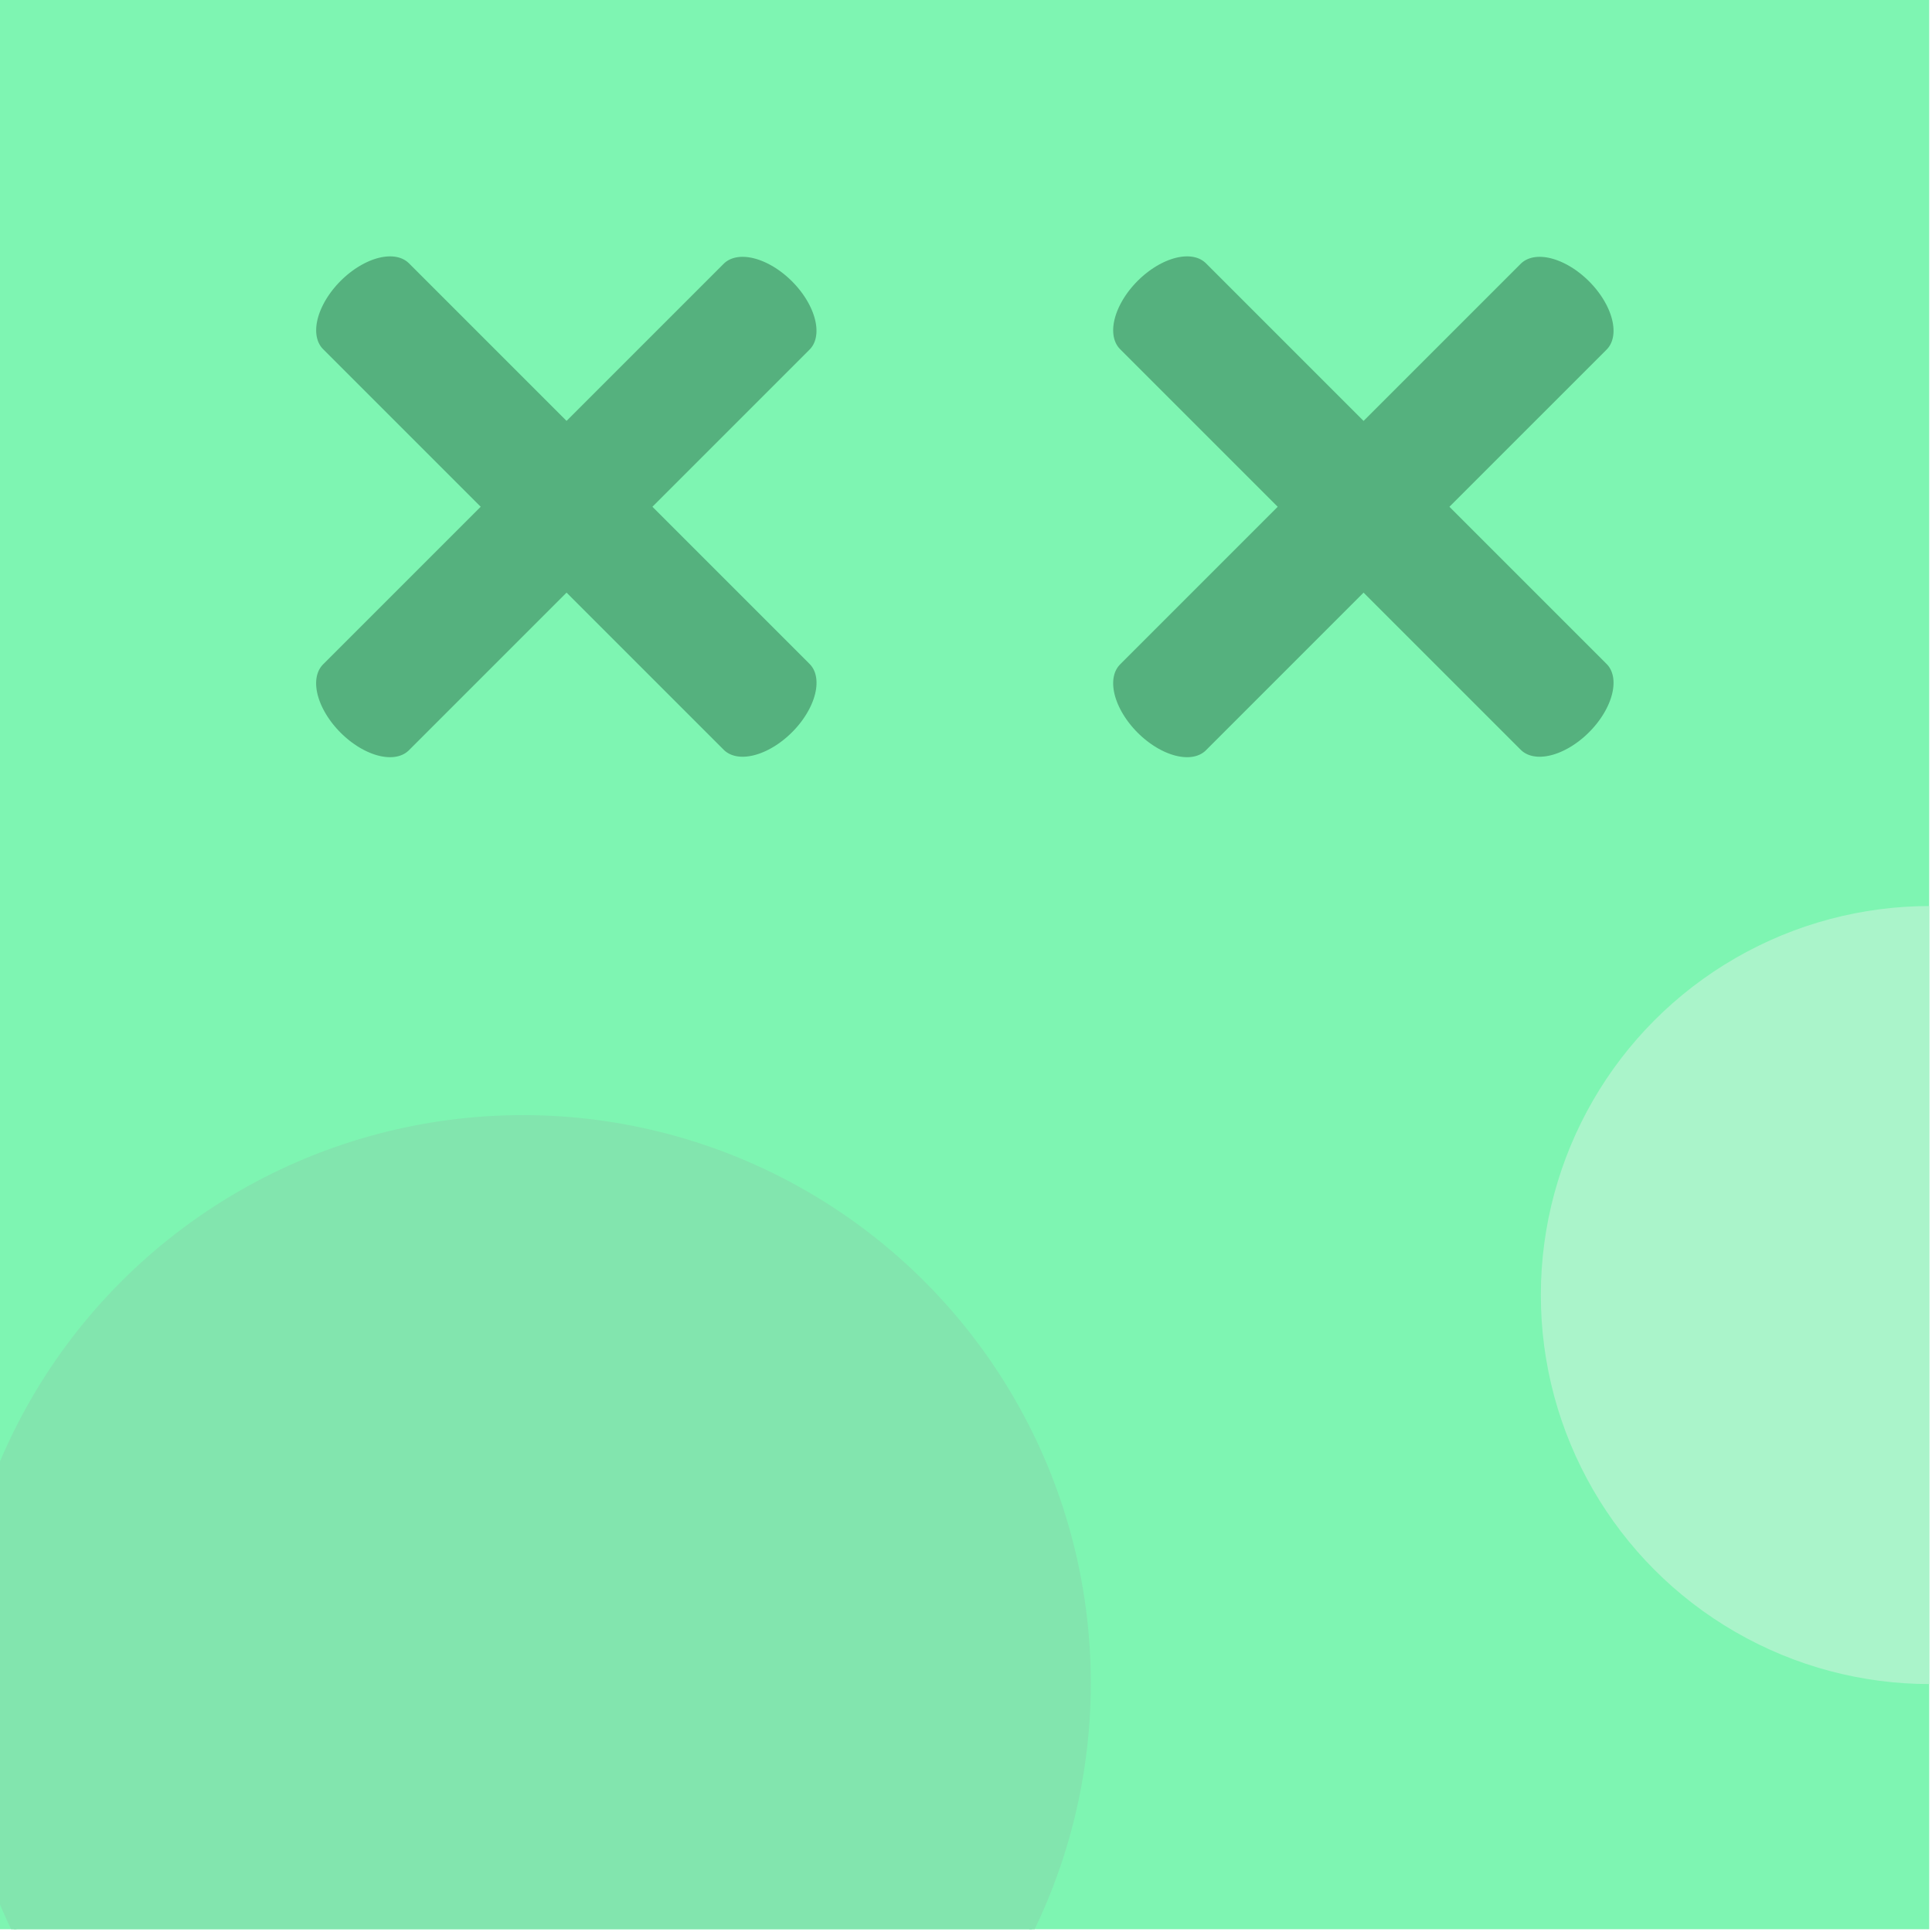 <?xml version="1.0" encoding="UTF-8" standalone="no"?>
<!DOCTYPE svg PUBLIC "-//W3C//DTD SVG 1.1//EN" "http://www.w3.org/Graphics/SVG/1.1/DTD/svg11.dtd">
<svg width="100%" height="100%" viewBox="0 0 392 392" version="1.1" xmlns="http://www.w3.org/2000/svg" xmlns:xlink="http://www.w3.org/1999/xlink" xml:space="preserve" xmlns:serif="http://www.serif.com/" style="fill-rule:evenodd;clip-rule:evenodd;stroke-linecap:round;stroke-linejoin:round;stroke-miterlimit:1.5;">
    <g transform="matrix(1,0,0,1,-969.453,-404.201)">
        <g transform="matrix(1,0,0,1,487.855,34.831)">
            <rect x="481.598" y="369.37" width="391.435" height="391.435" style="fill:rgb(126,245,178);"/>
            <clipPath id="_clip1">
                <rect x="481.598" y="369.37" width="391.435" height="391.435"/>
            </clipPath>
            <g clip-path="url(#_clip1)">
                <g transform="matrix(0.878,0,0,0.878,143.868,51.993)">
                    <circle cx="515.24" cy="478.364" r="92.048" style="fill:white;fill-opacity:0;"/>
                </g>
                <g transform="matrix(0.878,0,0,0.878,305.58,51.993)">
                    <circle cx="515.24" cy="478.364" r="92.048" style="fill:white;fill-opacity:0;"/>
                </g>
                <g transform="matrix(0.418,0.418,-0.707,0.707,585.55,-154.492)">
                    <path d="M665.444,435.419L859.912,435.419" style="fill:none;stroke:rgb(85,177,126);stroke-width:24.64px;"/>
                </g>
                <g transform="matrix(-0.418,0.418,-0.707,-0.707,1223.14,461.283)">
                    <path d="M665.444,435.419L859.912,435.419" style="fill:none;stroke:rgb(85,177,126);stroke-width:24.64px;"/>
                </g>
                <g transform="matrix(0.418,0.418,-0.707,0.707,747.262,-154.492)">
                    <path d="M665.444,435.419L859.912,435.419" style="fill:none;stroke:rgb(85,177,126);stroke-width:24.64px;"/>
                </g>
                <g transform="matrix(-0.418,0.418,-0.707,-0.707,1384.86,461.283)">
                    <path d="M665.444,435.419L859.912,435.419" style="fill:none;stroke:rgb(85,177,126);stroke-width:24.64px;"/>
                </g>
                <g transform="matrix(1,0,0,1,96.93,31.037)">
                    <circle cx="490.762" cy="679.815" r="114.727" style="fill:rgb(130,229,174);stroke:rgb(130,229,174);stroke-width:1px;"/>
                </g>
                <g transform="matrix(0.688,0,0,0.688,535.52,164.421)">
                    <circle cx="490.762" cy="679.815" r="114.727" style="fill:rgb(170,244,202);"/>
                </g>
            </g>
        </g>
    </g>
</svg>
